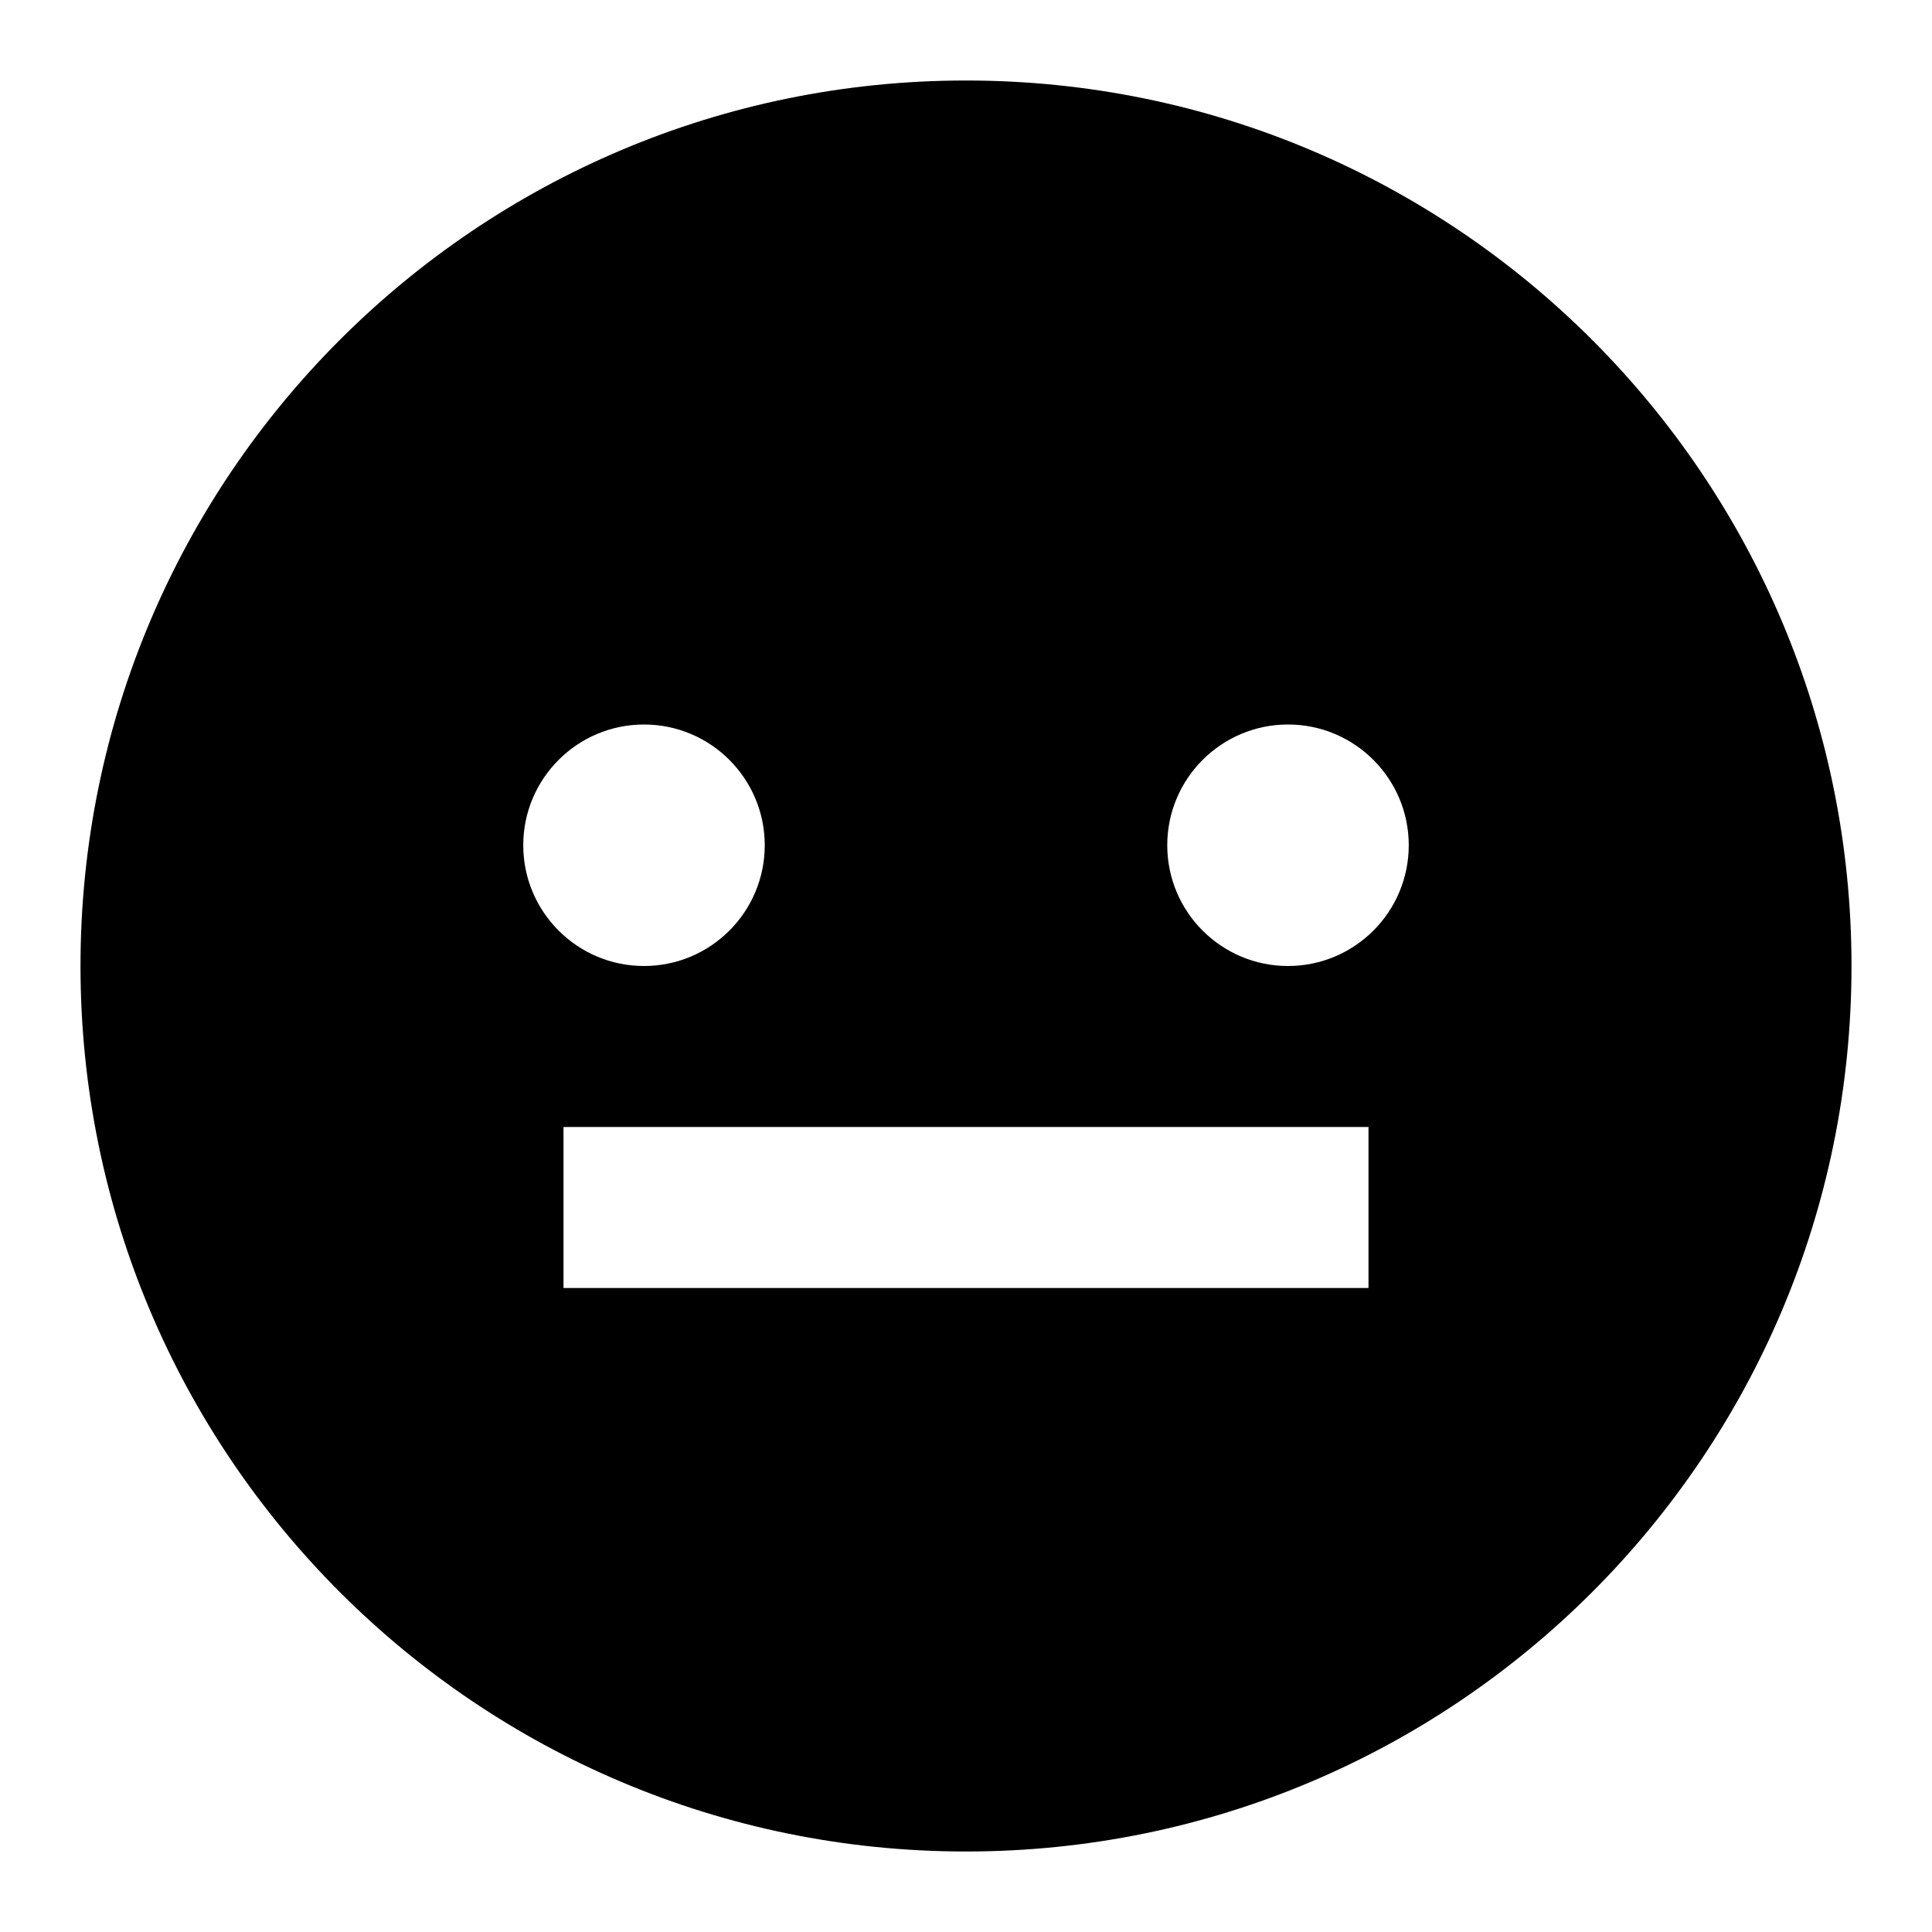 <svg width="24" height="24" viewBox="0 0 24 24" fill="none" xmlns="http://www.w3.org/2000/svg">
<path fill-rule="evenodd" clip-rule="evenodd" d="M12 23C18.075 23 23 18.075 23 12C23 5.925 18.075 1 12 1C5.925 1 1 5.925 1 12C1 18.075 5.925 23 12 23ZM8 12C8.828 12 9.5 11.328 9.5 10.5C9.5 9.672 8.828 9 8 9C7.172 9 6.5 9.672 6.5 10.5C6.5 11.328 7.172 12 8 12ZM17.5 10.5C17.5 11.328 16.828 12 16 12C15.172 12 14.5 11.328 14.5 10.5C14.5 9.672 15.172 9 16 9C16.828 9 17.5 9.672 17.5 10.5ZM7 14V16H17V14H7Z" fill="black"/>
</svg>
